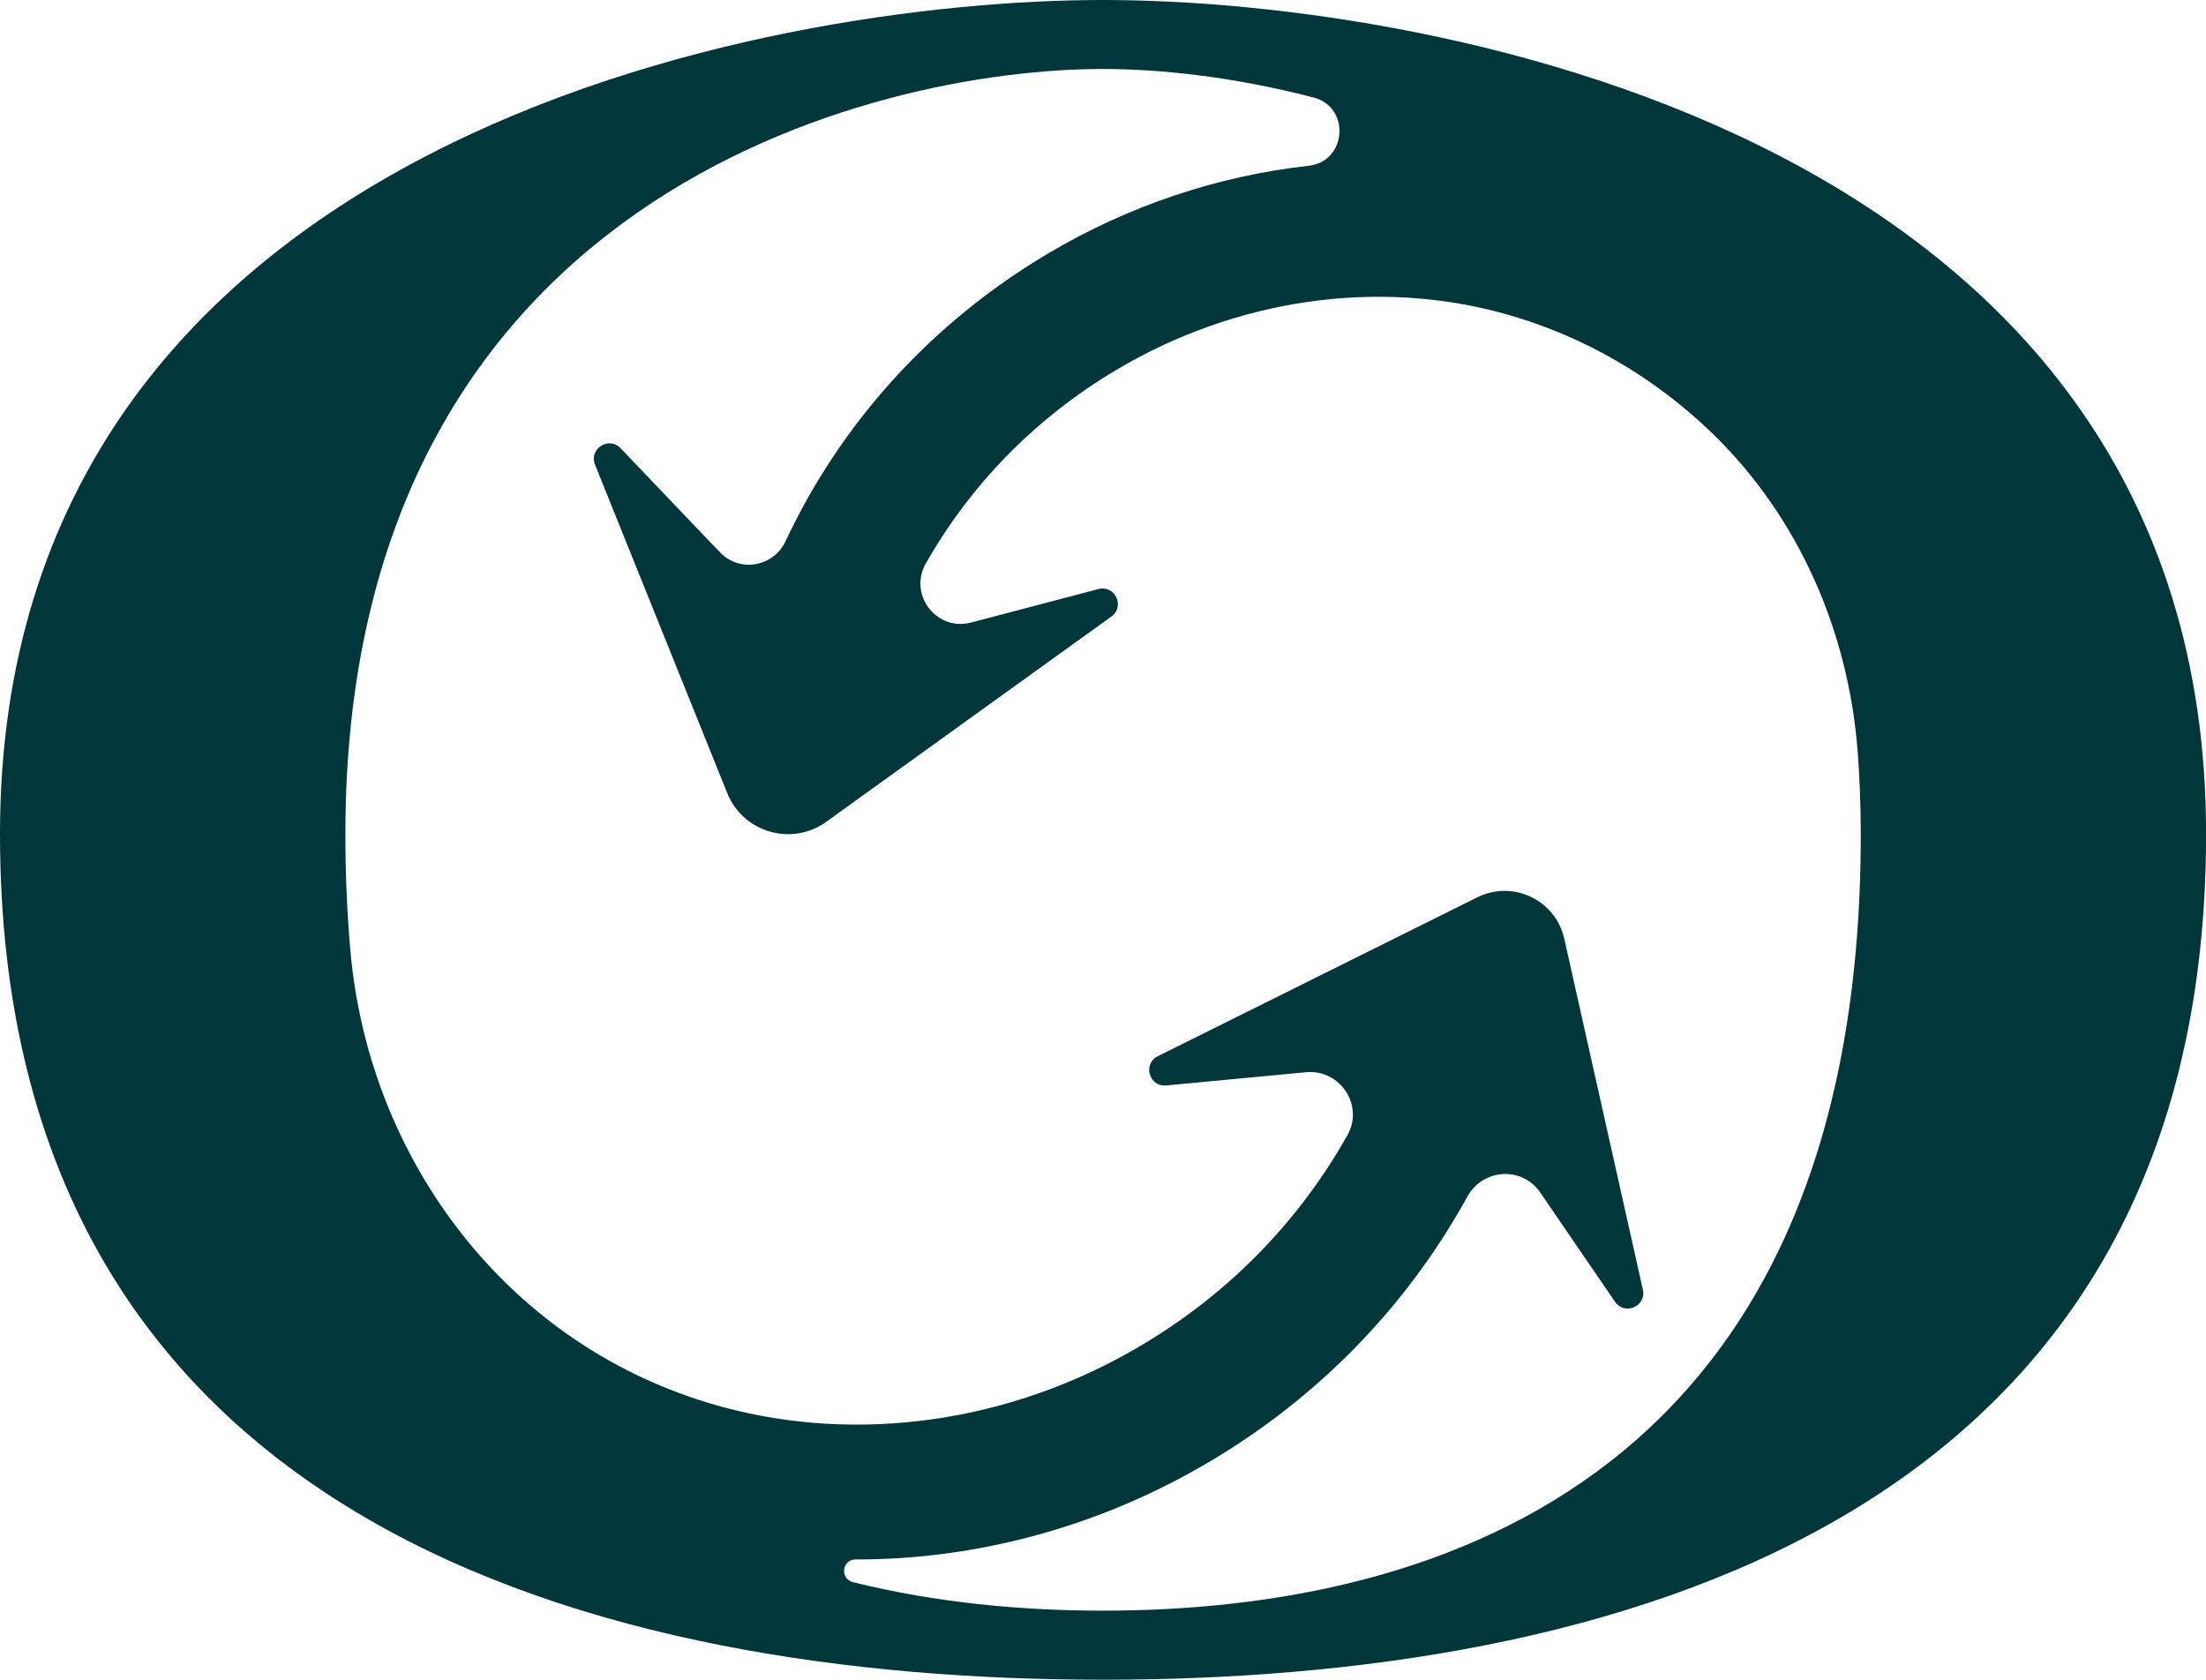 <?xml version="1.0" encoding="UTF-8"?><svg xmlns="http://www.w3.org/2000/svg" viewBox="0 0 275.35 209.67"><defs><style>.d{fill:#01363a;}</style></defs><g id="a"/><g id="b"><g id="c"><path class="d" d="M137.68,0C95.84,0,0,17.3,0,104.09s75.7,105.58,137.68,105.58,137.68-18.79,137.68-105.58S179.51,0,137.68,0Zm0,201.05c-10.15,0-20.84-.98-31.23-3.56-1.64-.41-1.36-2.83,.34-2.83h.13c13.76,0,27.66-3.41,40.28-10.09,15.45-8.18,27.78-20.36,35.96-35.21,1.93-3.5,6.83-3.81,9.09-.51l9.33,13.64c1.2,1.76,3.94,.56,3.48-1.51l-4.87-21.75-4.94-22.05c-1.08-4.84-6.42-7.38-10.86-5.17l-20.23,10.06-19.64,9.77c-1.92,.95-1.09,3.85,1.04,3.65l17.46-1.65c4.24-.4,7.26,4.13,5.17,7.85-6.63,11.8-16.52,21.47-28.86,28-16.5,8.73-35.63,10.54-52.48,4.93-.77-.25-1.53-.52-2.28-.81-23.14-8.66-38.62-30.45-40.83-55.06-.41-4.62-.63-9.48-.63-14.61C43.09,24.49,108.94,8.61,137.68,8.61c7.04,0,16.32,.96,26.3,3.57,4.62,1.21,4.12,7.98-.62,8.51-11.32,1.26-22.49,4.97-32.62,11-14.5,8.63-25.73,21.05-32.7,35.89-1.51,3.2-5.74,3.92-8.18,1.36-4.13-4.33-8.27-8.66-12.4-12.99-1.47-1.54-3.98,.08-3.19,2.05l8.32,20.67,8.19,20.34c1.98,4.91,8.04,6.67,12.34,3.58l17.79-12.81,17.81-12.82c1.74-1.25,.45-3.98-1.62-3.43l-15.9,4.18c-4.31,1.13-7.84-3.49-5.65-7.36,5.6-9.87,13.7-18.18,23.79-24.18,14.9-8.86,32.56-11.42,48.44-7.01,10.02,2.78,18.85,8.04,26.01,14.99,10.72,10.41,16.9,24.62,18.07,39.52,.26,3.36,.4,6.86,.4,10.48,0,79.66-52.01,96.9-94.59,96.9Z"/></g></g></svg>